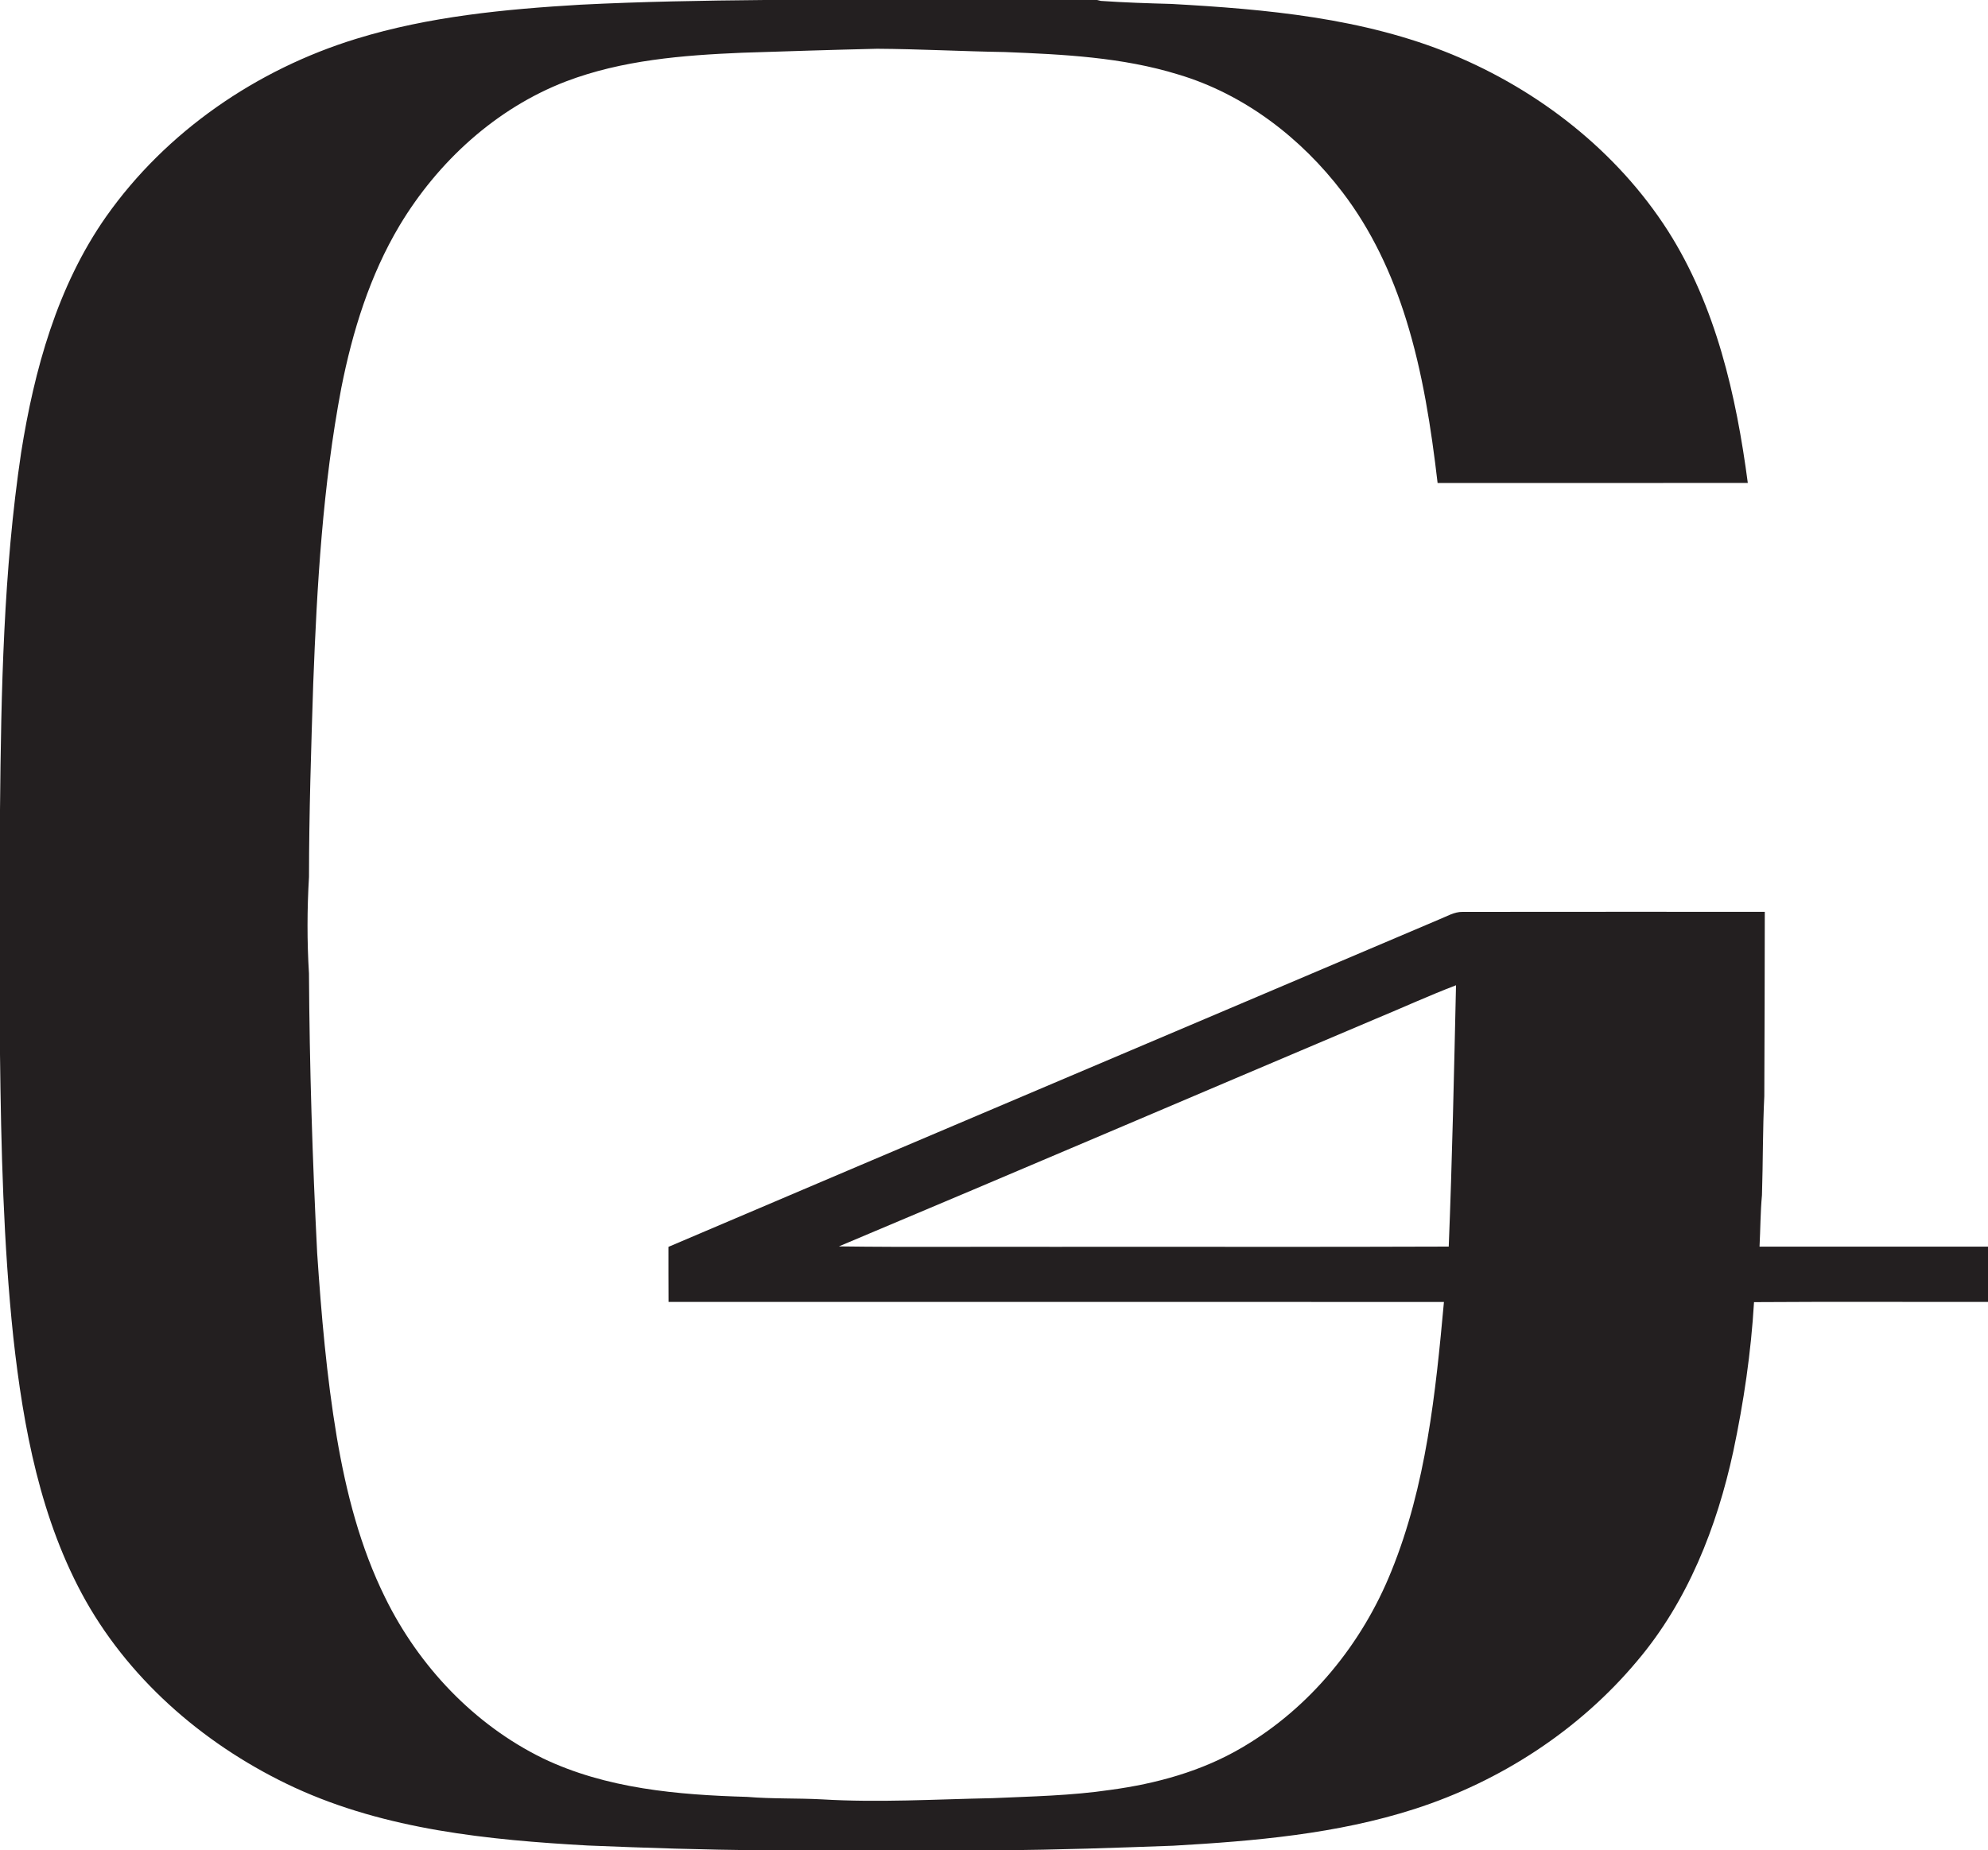 <?xml version="1.0" encoding="utf-8"?>
<!-- Generator: Adobe Illustrator 15.1.0, SVG Export Plug-In . SVG Version: 6.00 Build 0)  -->
<!DOCTYPE svg PUBLIC "-//W3C//DTD SVG 1.1//EN" "http://www.w3.org/Graphics/SVG/1.1/DTD/svg11.dtd">
<svg version="1.1" xmlns="http://www.w3.org/2000/svg" xmlns:xlink="http://www.w3.org/1999/xlink" x="0px" y="0px" width="825px"
	 height="768px" viewBox="0 0 825 768" enable-background="new 0 0 825 768" xml:space="preserve">
<g id="Layer_1">
	<path fill="#231F20" d="M730.19,517.47c0.369-7.14,0.35-14.29,1.01-21.399c0.439-13.69,0.29-27.391,0.97-41.061
		c0.07-25.51,0.22-51.02,0.2-76.53c-41.811-0.04-83.62,0.02-125.43,0.03c-3.421-0.05-6.431,1.83-9.5,3.05
		c-106.671,45.38-213.42,90.55-320.05,136c0.03,7.61-0.03,15.23,0.04,22.841c107.27,0.02,214.53-0.03,321.79,0.029
		c-3.45,37.771-7.399,76.271-21.81,111.721c-12.12,30.159-33.78,56.75-61.96,73.22c-16.66,9.84-35.65,15.04-54.72,17.6
		c-16.15,2.391-32.49,2.69-48.771,3.42c-23.63,0.46-47.27,1.92-70.91,0.5c-10.33-0.54-20.69-0.159-31.01-1.029
		c-28.78-0.83-58.51-3.391-84.82-16.04c-28.5-13.96-51.4-38.221-65.34-66.58c-10.37-20.94-16.24-43.78-20.12-66.73
		c-4.23-25.279-6.42-50.85-8.14-76.41c-1.96-38.64-3.17-77.34-3.4-116.04c-0.82-13.34-0.78-26.74,0.01-40.08
		c0.03-26.7,0.89-53.38,1.75-80.05c1.56-41.11,3.96-82.37,11.65-122.86c4.64-23.5,11.86-46.81,24.2-67.49
		c15.9-26.5,40.02-48.64,69.06-59.79c23.27-8.86,48.4-10.86,73.07-11.9c18.68-0.61,37.37-1.21,56.07-1.65
		c17.66,0.11,35.3,1.08,52.96,1.36c24.18,0.97,48.72,2.13,72.01,9.33c27.33,8.15,50.95,26.32,68.11,48.85
		c12.02,15.71,20.5,33.89,26.37,52.71c6.909,22.09,10.42,45.06,13.109,67.99c42.91-0.01,85.82,0.04,128.73-0.02
		c-4.811-36.37-13.221-73.33-33.141-104.65C671,62.75,638.67,37.53,602.57,22.59C565.7,7.41,525.47,3.82,486.05,1.63
		c-9.74-0.26-19.49-0.58-29.2-1.25L455.28,0H317.3c-25.47,0.23-50.95,0.67-76.39,1.95c-31.35,1.86-62.95,4.87-93.08,14.16
		C106.56,28.79,68.92,54.56,43.98,90c-20.21,28.83-29.78,63.54-35.22,97.92C1.43,236.98,0.47,286.69,0,336.21v101.42
		c0.45,39.18,1.41,78.4,5.52,117.39c4.16,37.69,11.32,76.08,30.09,109.5c19.45,34.37,51.03,60.98,86.64,77.48
		c38.05,17.51,80.4,21.74,121.72,24.05c24.08,0.98,48.16,1.811,72.26,1.95h98.54c24.061-0.12,48.101-1,72.15-1.87
		c33.74-1.93,67.86-4.85,100.21-15.27c35.601-11.48,68.26-32.69,92.3-61.44c20.92-24.689,33.07-55.56,39.851-86.91
		c4.33-20.42,7.39-41.17,8.62-62.01c32.359-0.22,64.729-0.04,97.1-0.1V517.47C793.4,517.47,761.8,517.47,730.19,517.47z
		 M601.21,517.44c-54.729,0.22-109.47,0.029-164.21,0.1c-29.63-0.12-59.26,0.229-88.87-0.18c74.32-31.24,148.44-62.98,222.68-94.42
		c11.15-4.61,22.141-9.671,33.421-13.971C603.41,445.13,602.66,481.3,601.21,517.44z"/>
</g>
<g id="Layer_2">
</g>
</svg>
